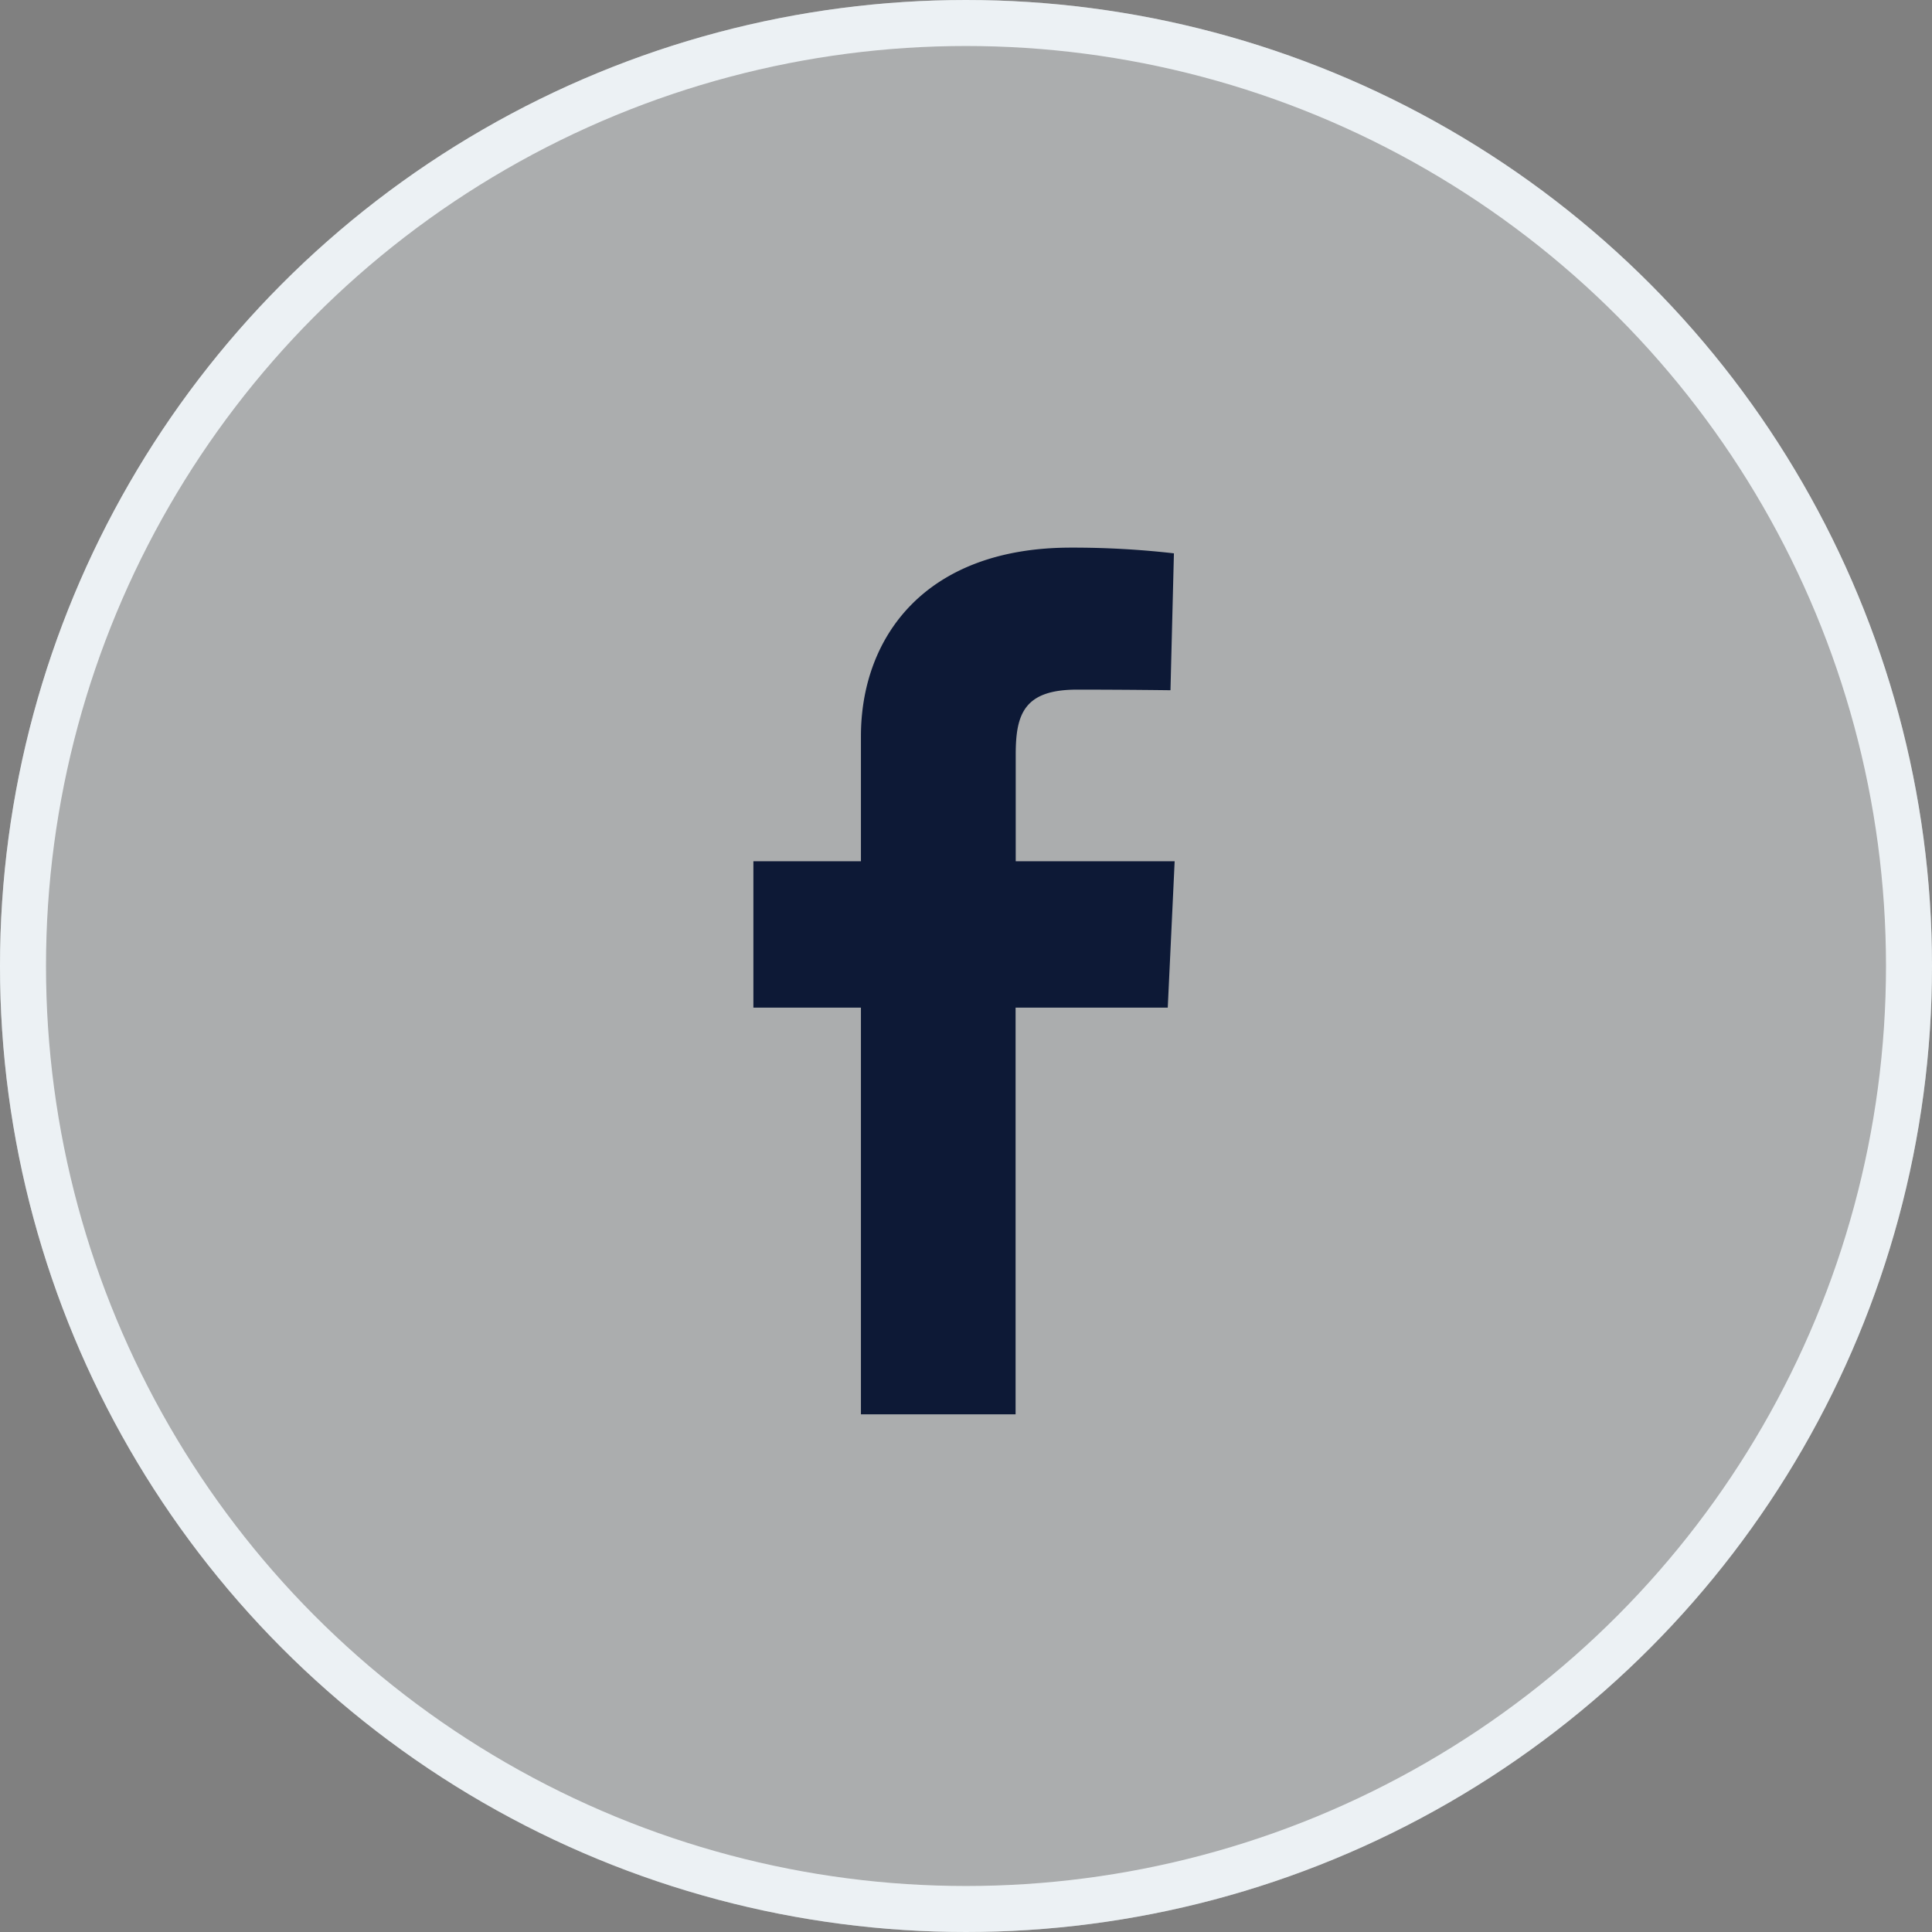 <svg xmlns="http://www.w3.org/2000/svg" width="42" height="42" viewBox="0 0 42 42">
  <rect x="0" y="0" width="42" height="42" fill="#808080" stroke="none"/>
  <g id="Group_8612" data-name="Group 8612" transform="translate(-0.123)">
    <g id="Ellipse_21" data-name="Ellipse 21" transform="translate(0.123)" fill="rgba(236,241,244,0.4)" stroke="#ecf1f4" stroke-width="1">
      <circle cx="21" cy="21" r="21" stroke="none"/>
      <circle cx="21" cy="21" r="20.5" fill="none"/>
    </g>
    <path id="facebook" d="M2.338,18.842V10H0V6.818H2.338V4.1C2.338,1.962,3.719,0,6.9,0A19.32,19.32,0,0,1,9.142.124L9.067,3.1S8.1,3.087,7.035,3.087c-1.147,0-1.332.529-1.332,1.406V6.818H9.158L9.008,10H5.7v8.841H2.338" transform="translate(16.501 11.905)" fill="#0d1936"/>
  </g>
</svg>
